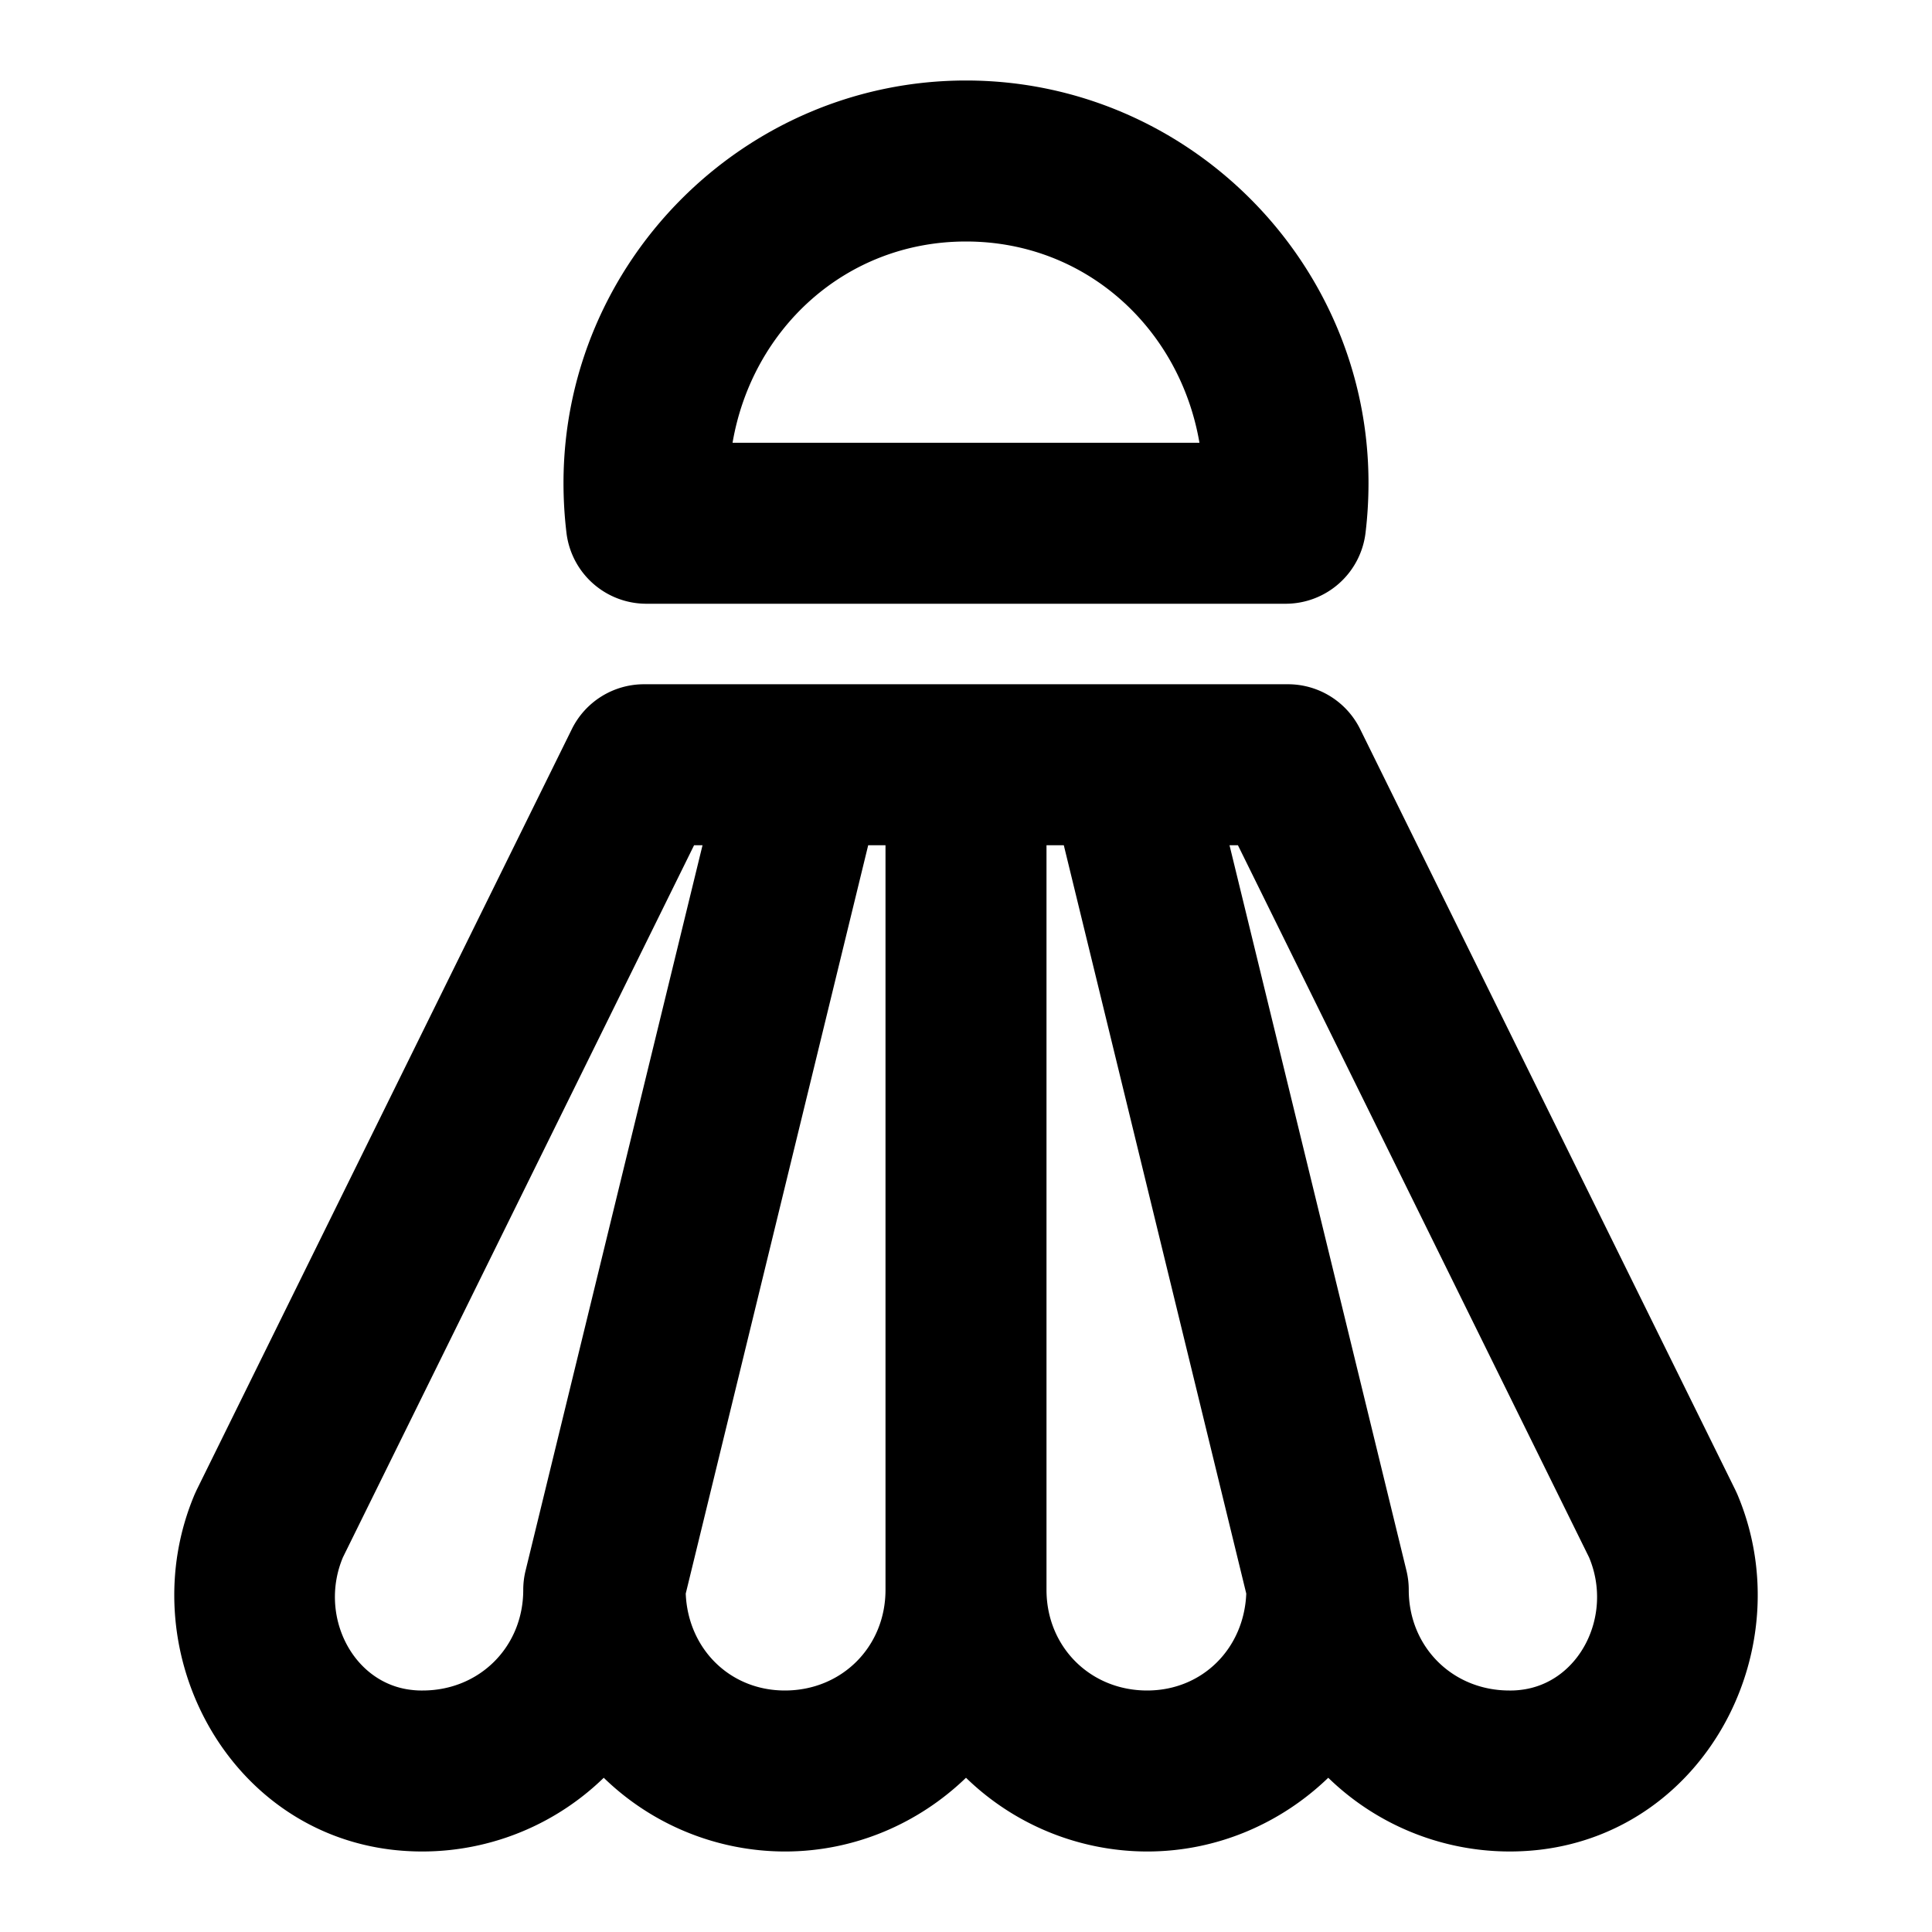 <svg xmlns="http://www.w3.org/2000/svg" width="48" height="48" viewBox="0 0 48 48"><path d="M24 2c-5.5 0-10 4.5-10 10q0 .627.074 1.24A2 2 0 0 0 16.061 15h15.878a2 2 0 0 0 1.987-1.76Q34 12.627 34 12c0-5.5-4.5-10-10-10zm0 4c2.984 0 5.314 2.165 5.8 5H18.2c.486-2.835 2.816-5 5.8-5zm-8 11a2 2 0 0 0-1.793 1.115l-9.32 18.9-.047.102c-1.604 3.773.723 8.35 4.906 8.84A6.47 6.47 0 0 0 15 44.168 6.47 6.47 0 0 0 19.5 46c1.74 0 3.328-.702 4.5-1.832A6.47 6.47 0 0 0 28.5 46c1.74 0 3.328-.702 4.5-1.832a6.47 6.47 0 0 0 5.252 1.789c4.184-.49 6.513-5.067 4.908-8.84l-.047-.101-9.32-18.9A2 2 0 0 0 32 17zm1.244 4h.21l-4.397 18.025A2 2 0 0 0 13 39.5c0 1.414-1.086 2.5-2.5 2.5a2 2 0 0 1-.285-.016h-.002c-1.454-.17-2.302-1.849-1.692-3.295zm4.326 0H22v18.5c0 1.414-1.086 2.5-2.5 2.5-1.377 0-2.409-1.048-2.463-2.408zM26 21h.43l4.533 18.592C30.909 40.952 29.877 42 28.5 42c-1.414 0-2.5-1.086-2.5-2.5zm4.547 0h.209l8.724 17.693c.608 1.445-.24 3.121-1.693 3.291A2 2 0 0 1 37.5 42c-1.414 0-2.5-1.086-2.5-2.5a2 2 0 0 0-.014-.24v-.002l-.002-.012a2 2 0 0 0-.04-.22z"/></svg>